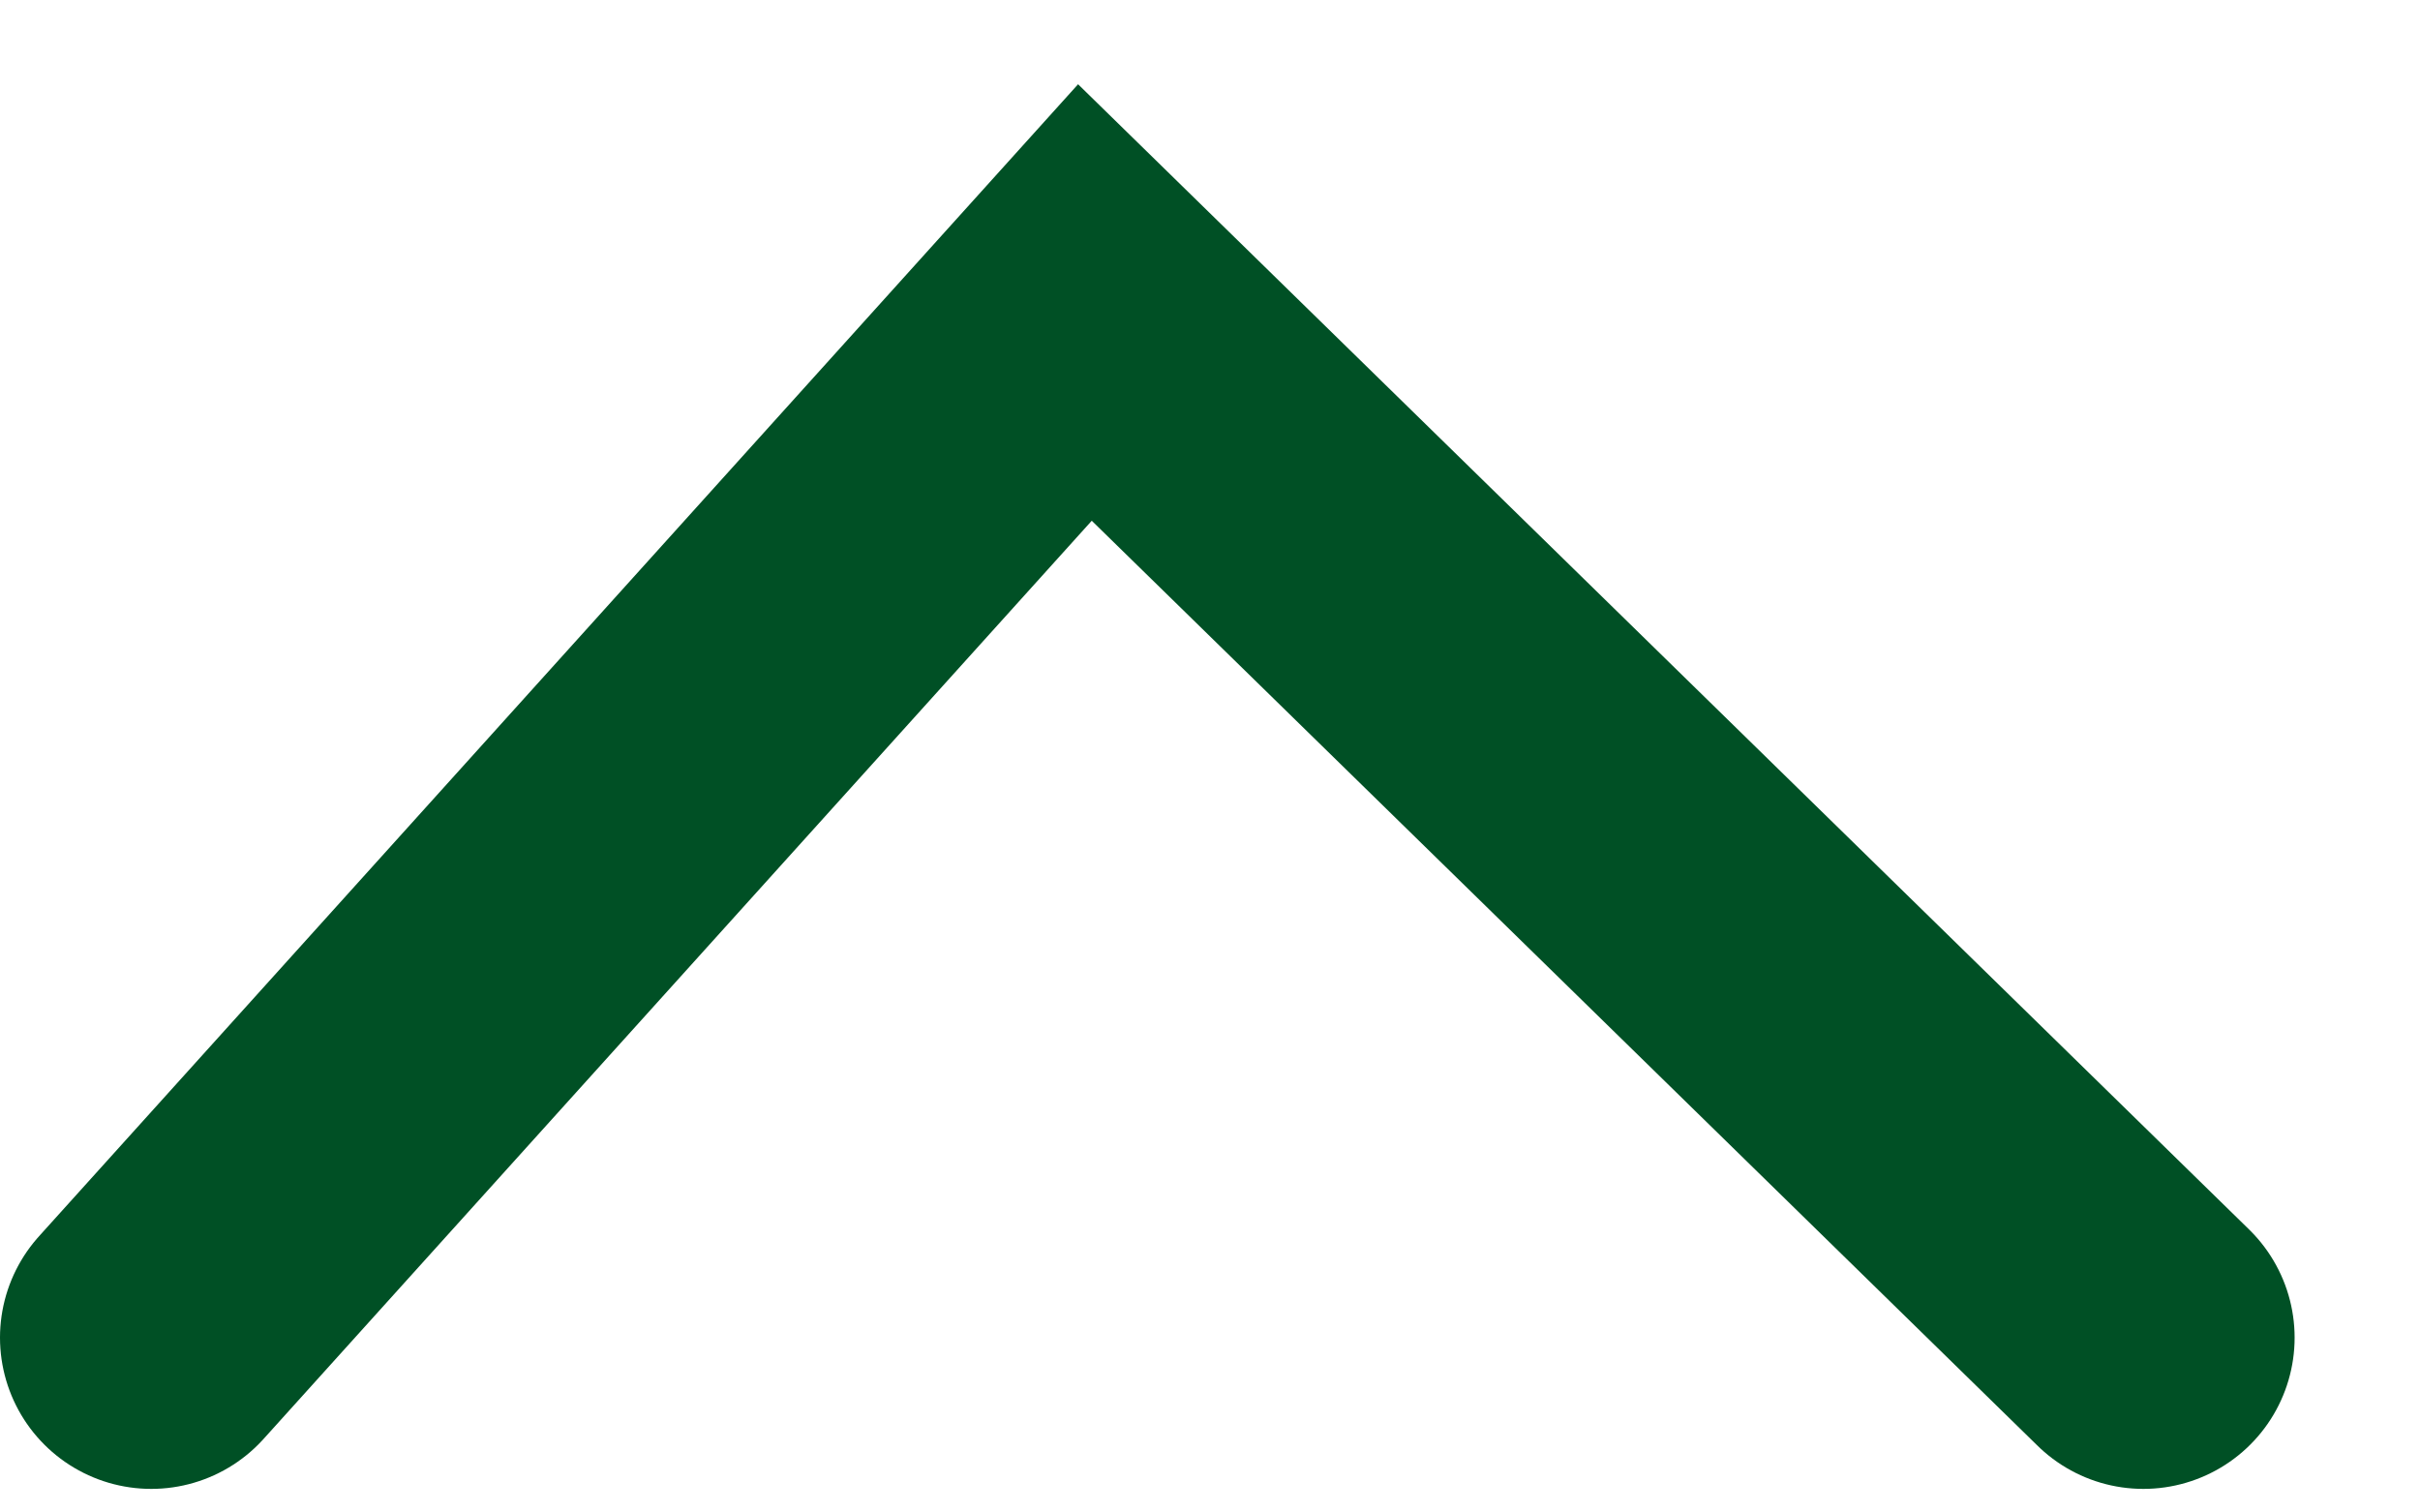 <svg width="16" height="10" viewBox="0 0 16 10" fill="none" xmlns="http://www.w3.org/2000/svg">
<path d="M14.171 8.844L7.173 2L1 8.844" stroke="#005025" stroke-width="2" stroke-linecap="round"/>
</svg>
